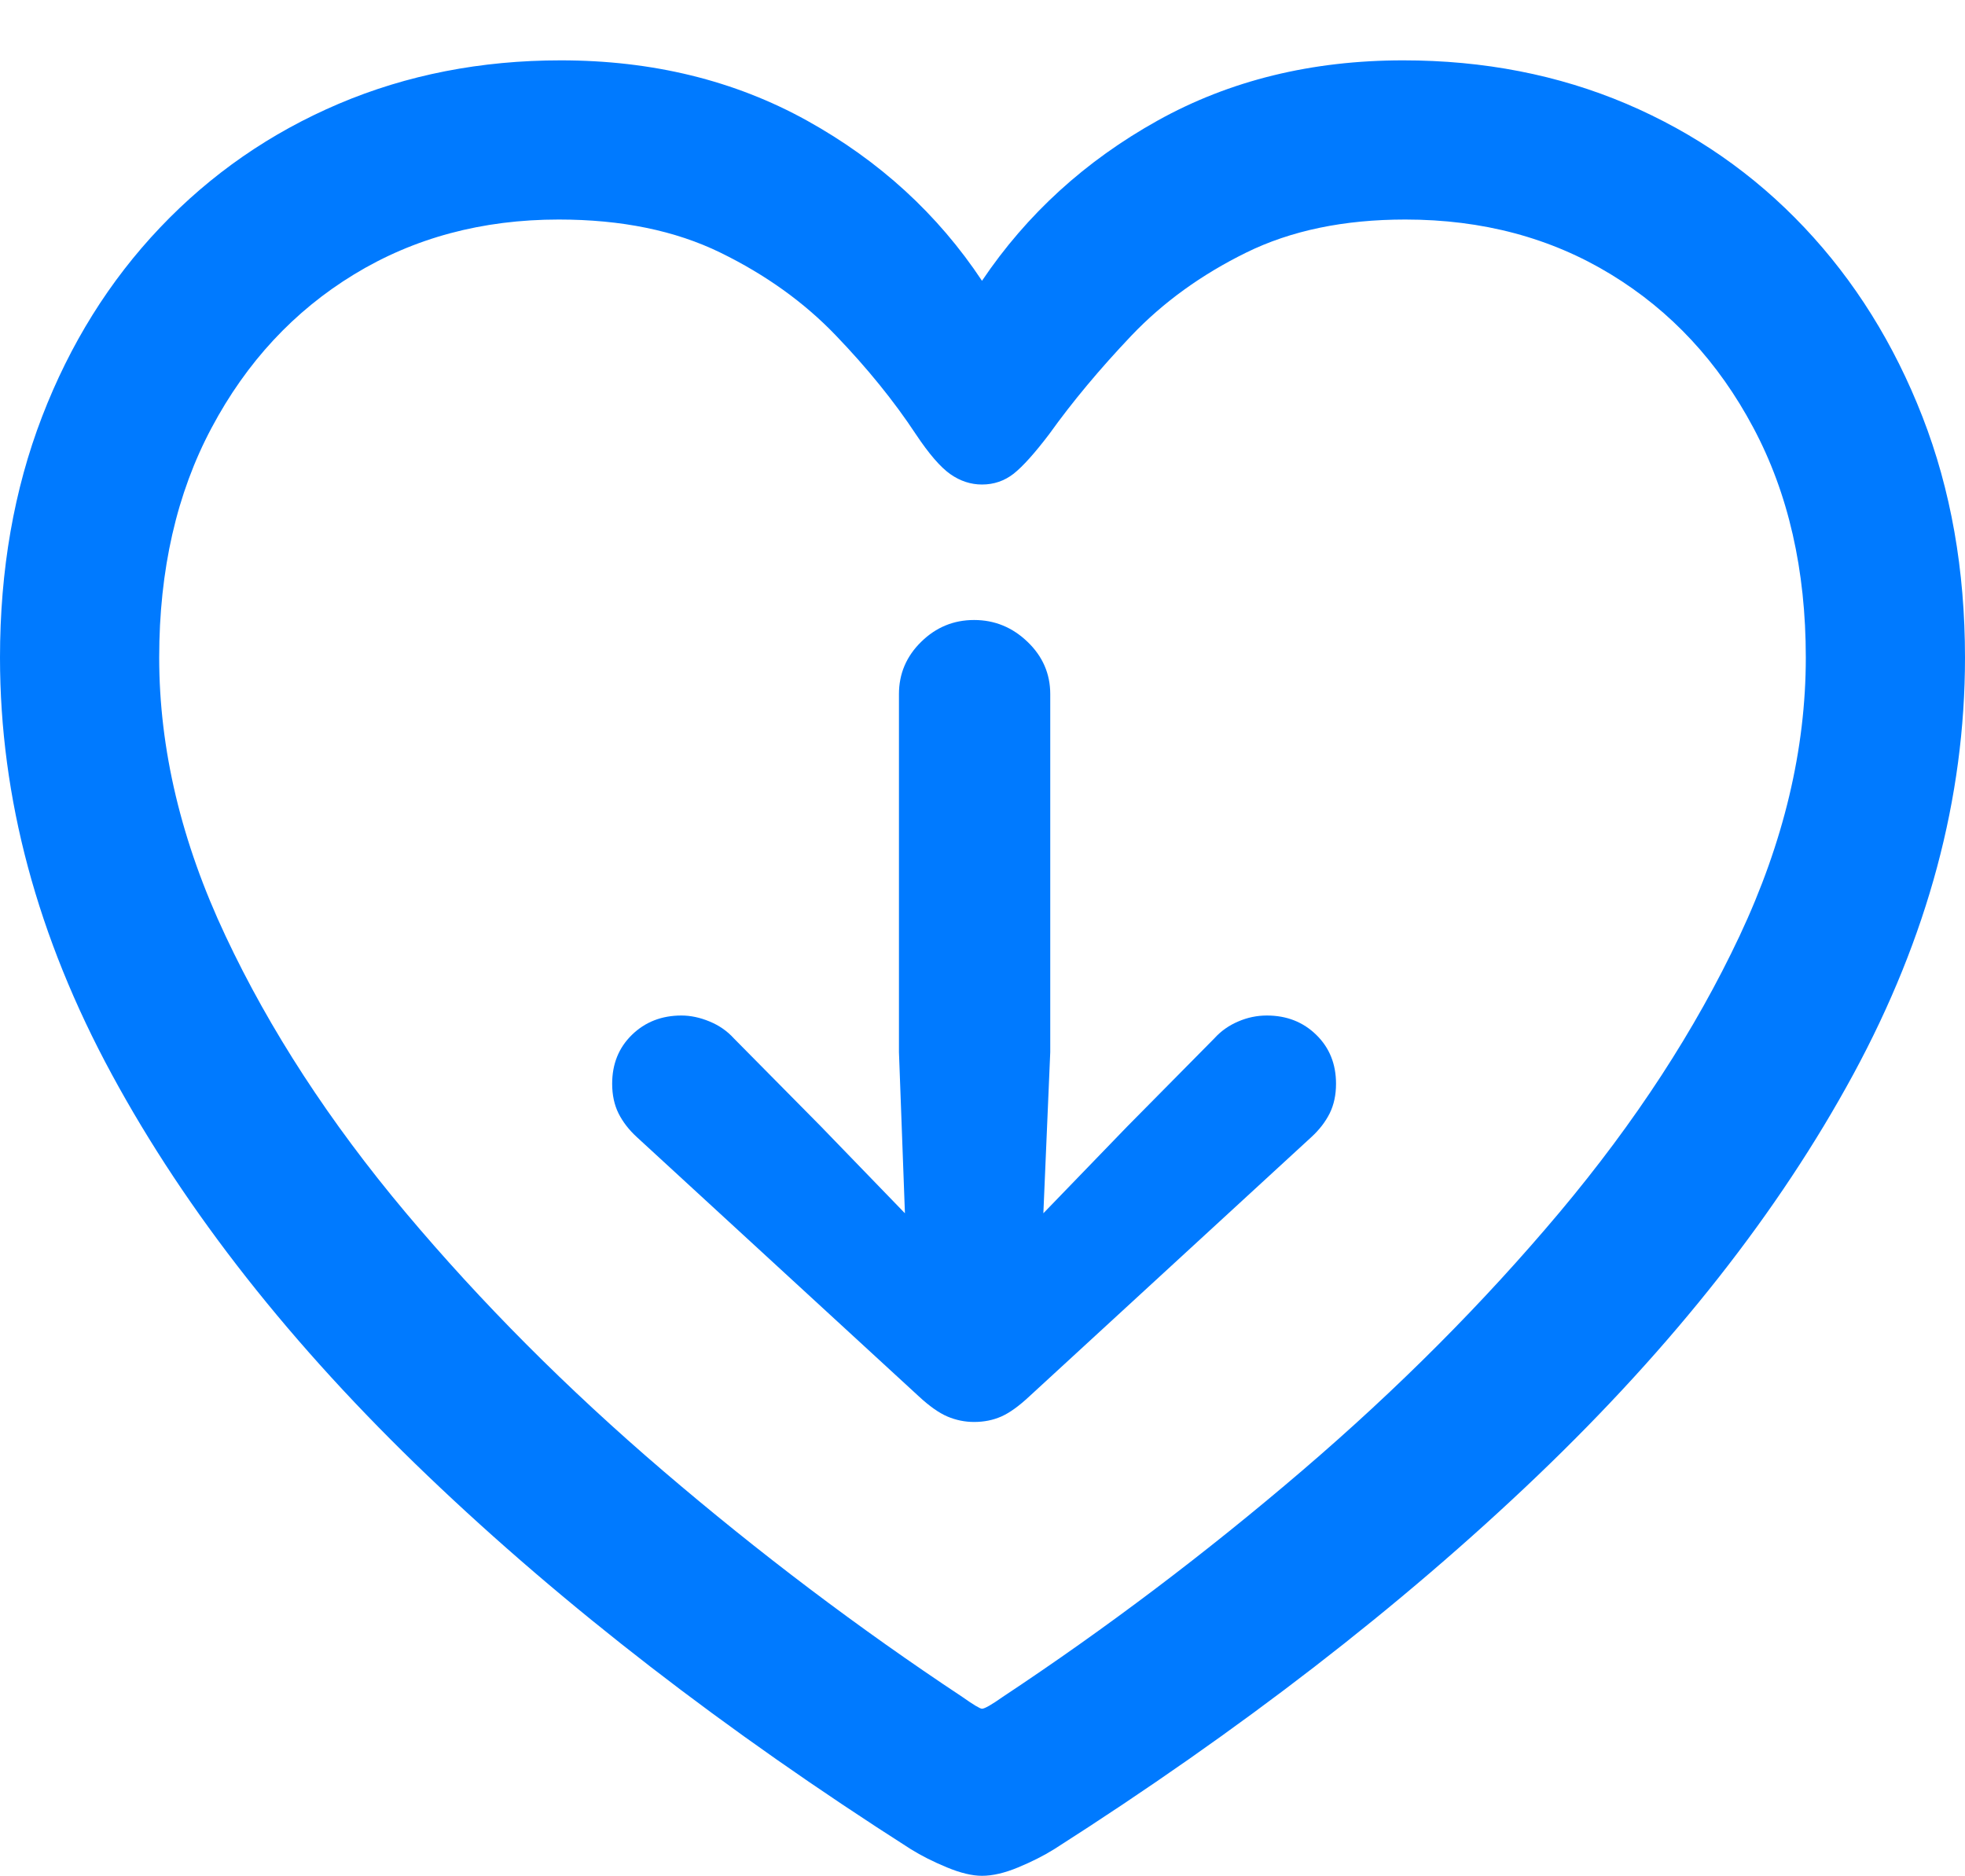 <?xml version="1.0" encoding="UTF-8"?>
<!--Generator: Apple Native CoreSVG 175.5-->
<!DOCTYPE svg
PUBLIC "-//W3C//DTD SVG 1.1//EN"
       "http://www.w3.org/Graphics/SVG/1.1/DTD/svg11.dtd">
<svg version="1.1" xmlns="http://www.w3.org/2000/svg" xmlns:xlink="http://www.w3.org/1999/xlink" width="19.404" height="18.525">
 <g>
  <rect height="18.525" opacity="0" width="19.404" x="0" y="0"/>
  <path d="M0 6.494Q0 8.574 1.104 10.61Q2.207 12.646 4.224 14.575Q6.24 16.504 8.994 18.262Q9.15 18.359 9.351 18.442Q9.551 18.525 9.697 18.525Q9.854 18.525 10.054 18.442Q10.254 18.359 10.41 18.262Q13.164 16.504 15.181 14.575Q17.197 12.646 18.301 10.61Q19.404 8.574 19.404 6.494Q19.404 5.195 18.984 4.116Q18.564 3.037 17.817 2.246Q17.07 1.455 16.06 1.025Q15.049 0.596 13.857 0.596Q12.5 0.596 11.431 1.191Q10.361 1.787 9.697 2.773Q9.043 1.787 7.969 1.191Q6.895 0.596 5.537 0.596Q4.355 0.596 3.345 1.025Q2.334 1.455 1.582 2.246Q0.83 3.037 0.415 4.116Q0 5.195 0 6.494ZM1.572 6.494Q1.572 5.195 2.09 4.224Q2.607 3.252 3.496 2.71Q4.385 2.168 5.518 2.168Q6.445 2.168 7.114 2.495Q7.783 2.822 8.252 3.311Q8.721 3.799 9.043 4.287Q9.238 4.58 9.385 4.683Q9.531 4.785 9.697 4.785Q9.873 4.785 10.01 4.678Q10.146 4.57 10.361 4.287Q10.703 3.809 11.172 3.315Q11.641 2.822 12.305 2.495Q12.969 2.168 13.877 2.168Q15.02 2.168 15.908 2.71Q16.797 3.252 17.314 4.224Q17.832 5.195 17.832 6.494Q17.832 7.852 17.178 9.243Q16.523 10.635 15.4 11.973Q14.277 13.31 12.856 14.526Q11.435 15.742 9.902 16.758Q9.736 16.875 9.697 16.875Q9.668 16.875 9.502 16.758Q7.969 15.742 6.548 14.526Q5.127 13.31 4.004 11.973Q2.881 10.635 2.227 9.243Q1.572 7.852 1.572 6.494Z" fill="#007aff"/>
  <path d="M10.371 6.855Q10.371 6.553 10.146 6.338Q9.922 6.123 9.619 6.123Q9.316 6.123 9.097 6.338Q8.877 6.553 8.877 6.855L8.877 10.391L8.936 11.982L8.105 11.123L7.246 10.254Q7.148 10.146 7.007 10.088Q6.865 10.029 6.729 10.029Q6.436 10.029 6.24 10.22Q6.045 10.41 6.045 10.703Q6.045 10.869 6.108 10.996Q6.172 11.123 6.289 11.23L9.072 13.789Q9.229 13.935 9.355 13.989Q9.482 14.043 9.619 14.043Q9.766 14.043 9.888 13.989Q10.01 13.935 10.166 13.789L12.949 11.23Q13.066 11.123 13.13 10.996Q13.193 10.869 13.193 10.703Q13.193 10.41 12.998 10.22Q12.803 10.029 12.51 10.029Q12.363 10.029 12.227 10.088Q12.09 10.146 11.992 10.254L11.133 11.123L10.303 11.982L10.371 10.391Z" fill="#007aff"/>
 </g>
</svg>

